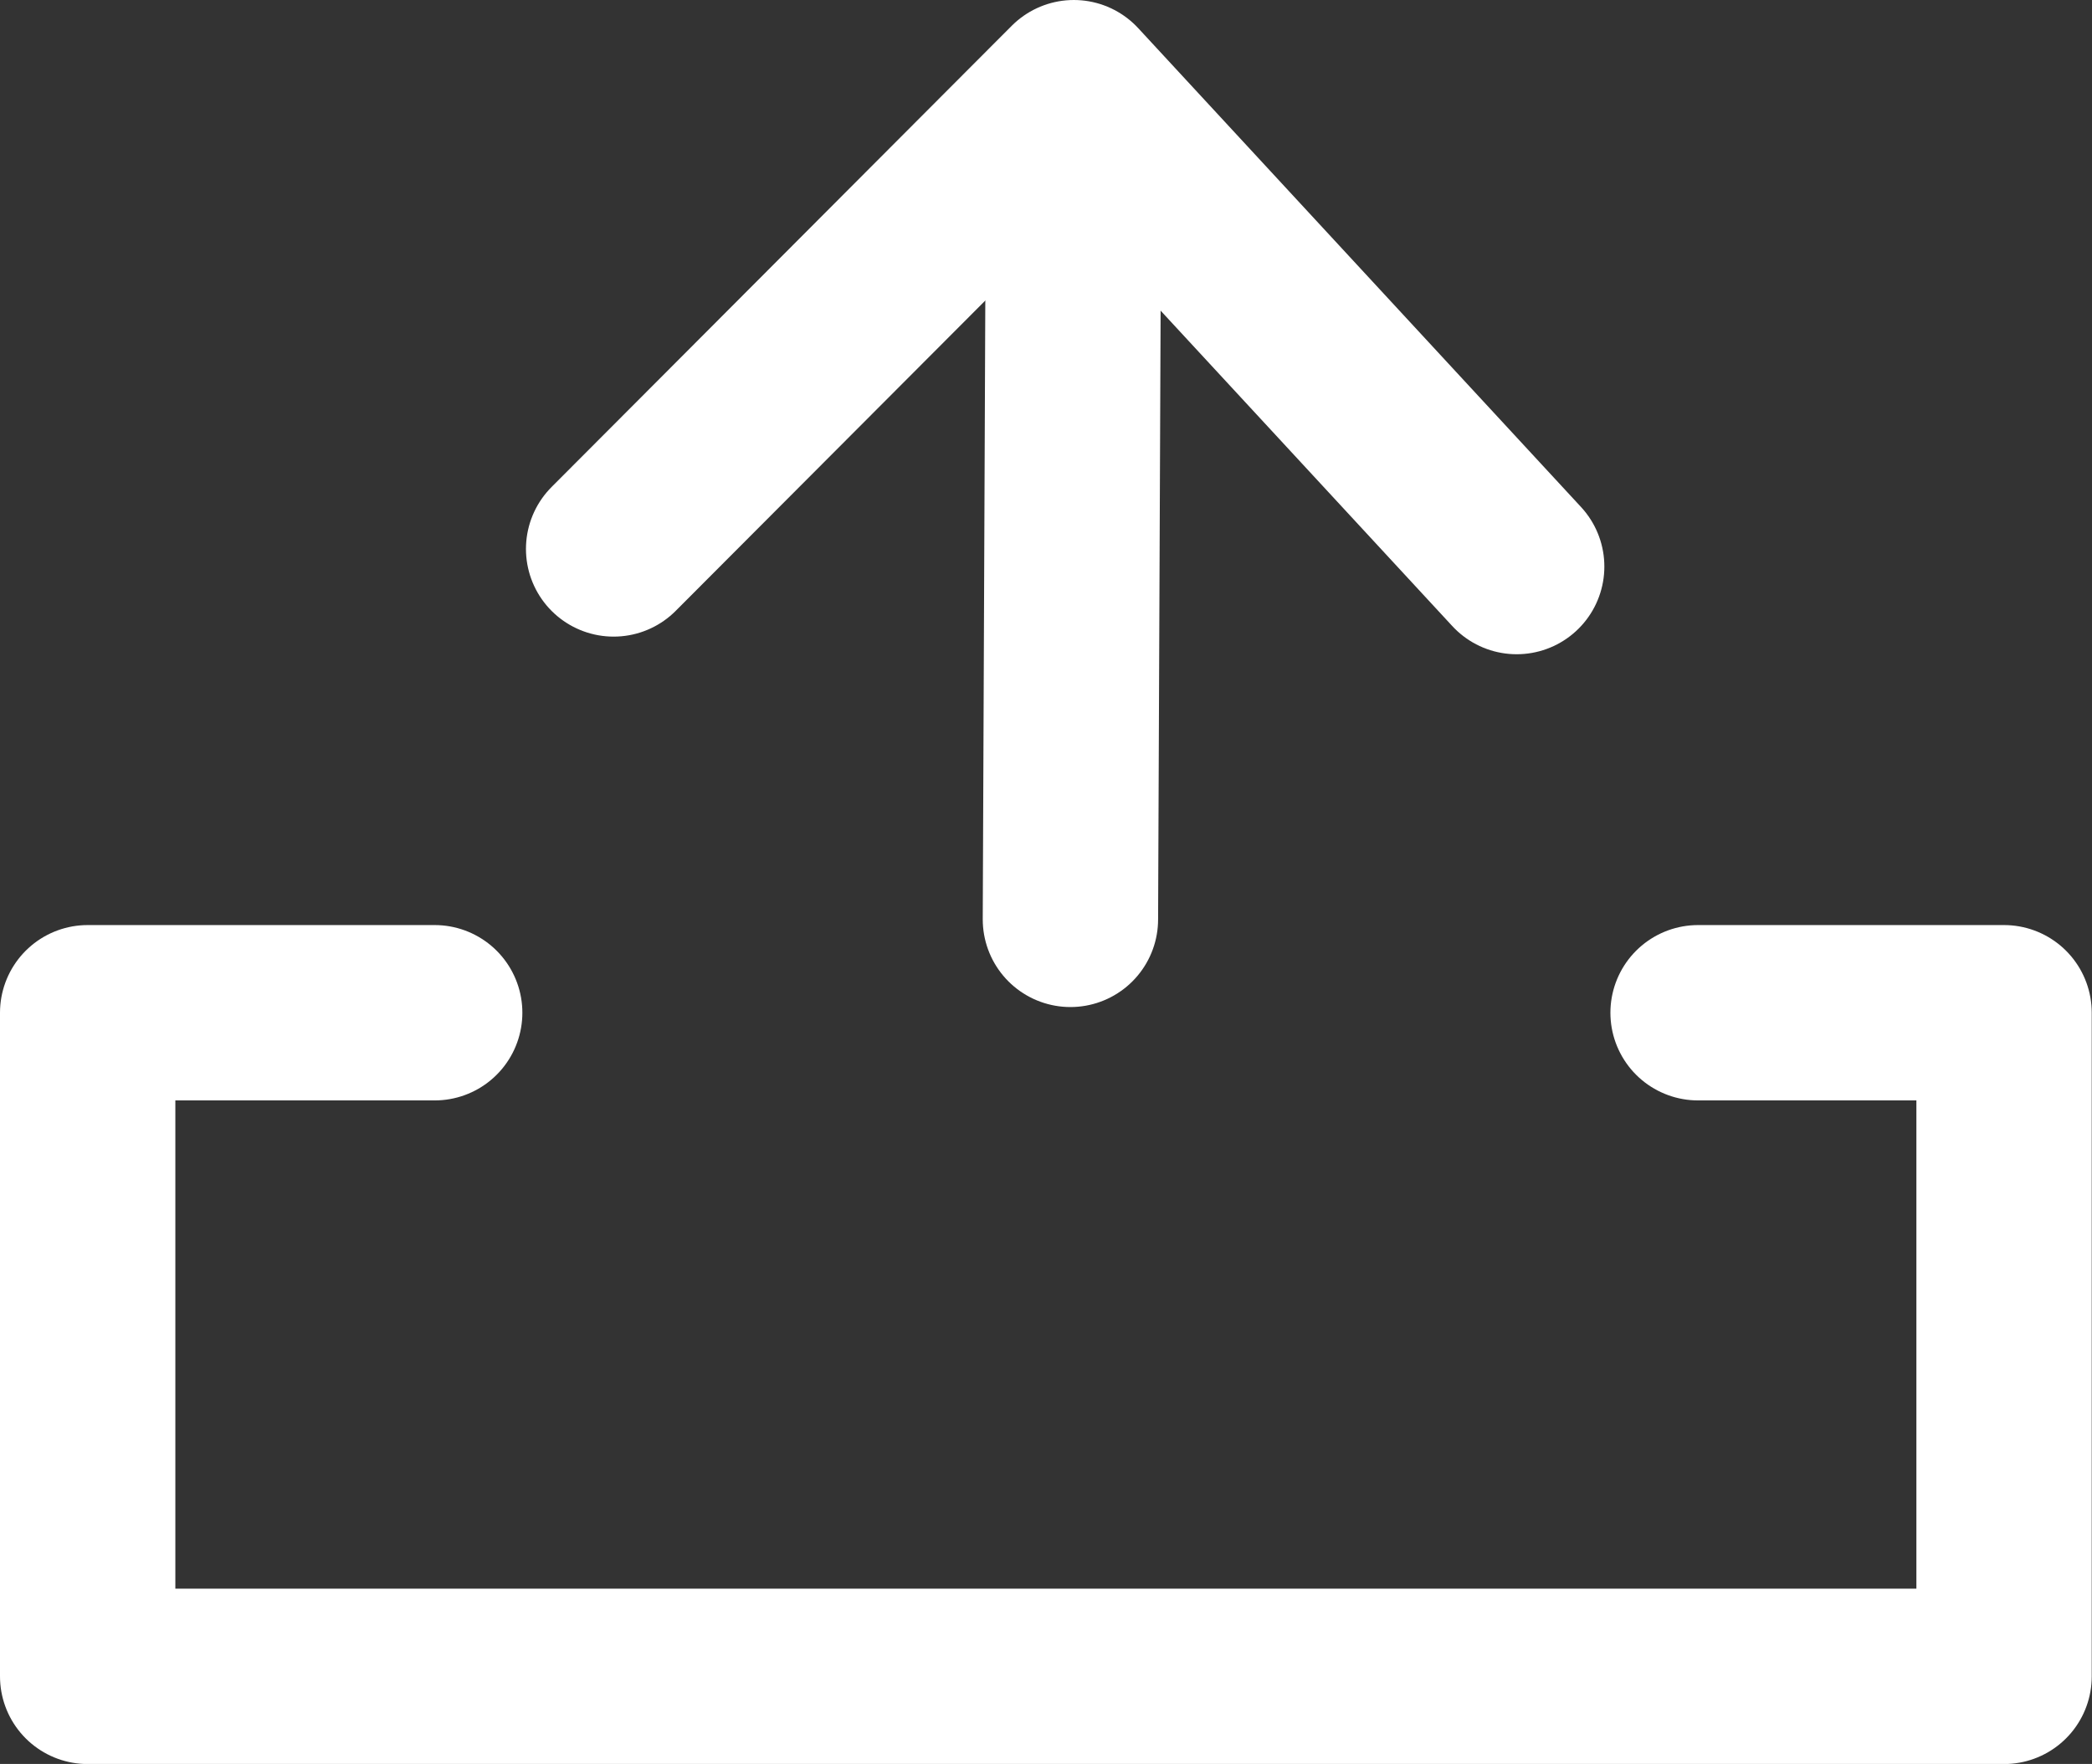 <svg xmlns="http://www.w3.org/2000/svg" width="23.861" height="20.119" viewBox="0 0 23.861 20.119"><rect x="0" y="0" width="23.861" height="20.119" fill="#333333" stroke="none"/><defs><style>.a{fill:none;stroke:#fff;stroke-linecap:round;stroke-linejoin:round;stroke-width:2px;}</style></defs><g transform="translate(6.999 1)"><path class="a" d="M0,5.261,5.249,0,10.3,5.462" transform="translate(0 0)"/><line class="a" x1="0.038" y2="9.164" transform="translate(5.21 0.322)"/><path class="a" d="M.31,358.525H3.8v7.569H-18.058v-7.569H-14.1" transform="translate(12.059 -347.974)"/></g></svg>